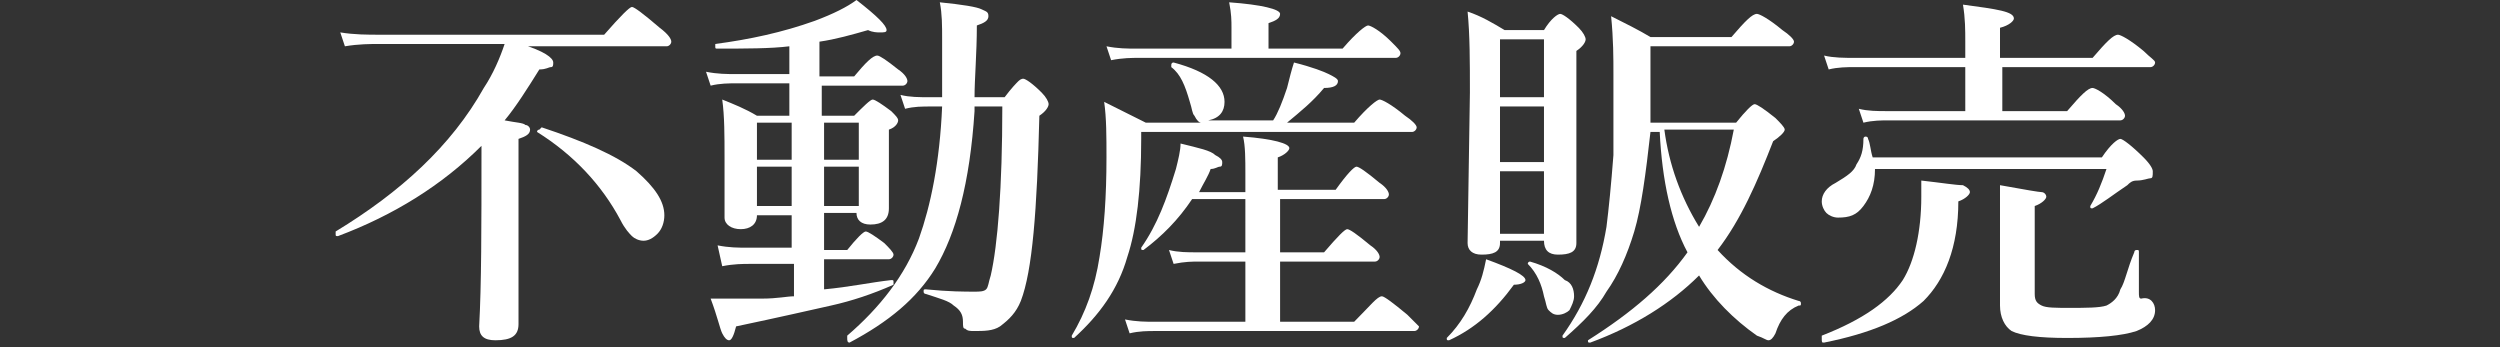 <?xml version="1.0" encoding="utf-8"?>
<!-- Generator: Adobe Illustrator 25.1.0, SVG Export Plug-In . SVG Version: 6.00 Build 0)  -->
<svg version="1.1"
	 id="レイヤー_1" xmlns:cc="http://creativecommons.org/ns#" xmlns:dc="http://purl.org/dc/elements/1.1/" xmlns:inkscape="http://www.inkscape.org/namespaces/inkscape" xmlns:rdf="http://www.w3.org/1999/02/22-rdf-syntax-ns#" xmlns:sodipodi="http://sodipodi.sourceforge.net/DTD/sodipodi-0.dtd" xmlns:svg="http://www.w3.org/2000/svg"
	 xmlns="http://www.w3.org/2000/svg" xmlns:xlink="http://www.w3.org/1999/xlink" x="0px" y="0px" viewBox="0 0 108 15"
	 style="enable-background:new 0 0 108 15;" xml:space="preserve">
<rect x="0" y="0" width="108" height="15" fill="#333333" stroke="none"/>
<style type="text/css">
	.st0{fill:#FFFFFF;}
</style>
<sodipodi:namedview  bordercolor="#666666" borderopacity="1" gridtolerance="10" guidetolerance="10" id="namedview25" inkscape:current-layer="レイヤー_1" inkscape:cx="67.421554" inkscape:cy="9.8157131" inkscape:pageopacity="0" inkscape:pageshadow="2" inkscape:window-height="480" inkscape:window-maximized="0" inkscape:window-width="722" inkscape:window-x="0" inkscape:window-y="0" inkscape:zoom="5.6990741" objecttolerance="10" pagecolor="#ffffff" showgrid="false">
	</sodipodi:namedview>
<g>
	<path class="st0" d="M22.5,1.9c1,0.3,1.4,0.6,1.4,0.8c0,0.1,0,0.2-0.1,0.2c-0.1,0-0.2,0.1-0.5,0.1c-0.5,0.8-1,1.6-1.5,2.2
		c0.5,0.1,0.8,0.1,0.9,0.2c0.1,0,0.2,0.1,0.2,0.2c0,0.2-0.2,0.3-0.5,0.4v1.3l0,6.7c0,0.5-0.3,0.7-1,0.7c-0.5,0-0.7-0.2-0.7-0.6
		c0.1-1.8,0.1-4.3,0.1-7.5V6.3c-1.7,1.7-3.8,3-6.2,3.9c0,0,0,0,0,0c-0.1,0-0.1,0-0.1-0.1c0,0,0,0,0-0.1c2.8-1.7,5-3.7,6.4-6.2
		c0.4-0.6,0.7-1.3,0.9-1.9h-5.4c-0.4,0-0.9,0-1.5,0.1l-0.2-0.6c0.6,0.1,1.2,0.1,1.7,0.1h9.7c0.7-0.8,1.1-1.2,1.2-1.2
		c0.1,0,0.5,0.3,1.2,0.9c0.4,0.3,0.5,0.5,0.5,0.6c0,0.1-0.1,0.2-0.2,0.2H22.5z M28.7,9.3c0,0.3-0.1,0.6-0.3,0.8
		c-0.2,0.2-0.4,0.3-0.6,0.3c-0.2,0-0.4-0.1-0.5-0.2c-0.1-0.1-0.3-0.3-0.5-0.7c-0.8-1.5-2-2.8-3.6-3.8c0,0,0,0,0,0c0,0,0-0.1,0.1-0.1
		c0,0,0.1-0.1,0.1-0.1c1.8,0.6,3.2,1.2,4.1,1.9C28.3,8.1,28.7,8.7,28.7,9.3z"/>
	<path class="st0" d="M35.6,9.3v1.5h1c0.4-0.5,0.7-0.8,0.8-0.8c0.1,0,0.4,0.2,0.8,0.5c0.2,0.2,0.4,0.4,0.4,0.5
		c0,0.1-0.1,0.2-0.2,0.2h-2.8v1.3c1.1-0.1,2-0.3,2.9-0.4c0.1,0,0.1,0,0.1,0.1c0,0,0,0.1,0,0.1c-0.9,0.4-1.8,0.7-2.7,0.9
		c-0.9,0.2-2.2,0.5-4.1,0.9c-0.1,0.4-0.2,0.6-0.3,0.6c-0.1,0-0.2-0.1-0.3-0.3c-0.1-0.2-0.2-0.7-0.5-1.5c0.2,0,0.5,0,0.8,0
		c0.4,0,0.9,0,1.4,0c0.7,0,1.1-0.1,1.4-0.1v-1.4h-1.9c-0.3,0-0.7,0-1.2,0.1L31,10.6c0.5,0.1,0.9,0.1,1.3,0.1h1.9V9.3h-1.5
		c0,0.4-0.3,0.6-0.7,0.6c-0.4,0-0.7-0.2-0.7-0.5l0-2.6c0-0.9,0-1.8-0.1-2.5c0.5,0.2,1,0.4,1.5,0.7h1.4V3.6h-2.3
		c-0.3,0-0.7,0-1.1,0.1l-0.2-0.6c0.5,0.1,0.9,0.1,1.3,0.1h2.3V2c-0.8,0.1-1.9,0.1-3.1,0.1c-0.1,0-0.1,0-0.1-0.1c0,0,0-0.1,0-0.1
		c1.5-0.2,2.9-0.5,4.3-1c0.8-0.3,1.4-0.6,1.8-0.9c0.9,0.7,1.3,1.1,1.3,1.3c0,0.1-0.1,0.1-0.3,0.1c-0.1,0-0.3,0-0.5-0.1
		c-0.7,0.2-1.4,0.4-2.1,0.5v1.5h1.5c0.5-0.6,0.8-0.9,1-0.9c0.1,0,0.4,0.2,0.9,0.6c0.3,0.2,0.4,0.4,0.4,0.5c0,0.1-0.1,0.2-0.2,0.2
		h-3.5v1.3h1.4c0.4-0.4,0.7-0.7,0.8-0.7s0.4,0.2,0.8,0.5c0.2,0.2,0.3,0.3,0.3,0.4c0,0.1-0.1,0.3-0.4,0.4v3.4c0,0.5-0.3,0.7-0.8,0.7
		c-0.4,0-0.6-0.2-0.6-0.5H35.6z M32.7,6.9h1.5V5.3h-1.5V6.9z M32.7,8.9h1.5V7.2h-1.5V8.9z M35.6,6.9h1.5V5.3h-1.5V6.9z M35.6,8.9
		h1.5V7.2h-1.5V8.9z M42.1,4.8c-0.2,3.1-0.8,5.3-1.7,6.8c-0.8,1.3-2,2.3-3.7,3.2c0,0,0,0,0,0c-0.1,0-0.1-0.1-0.1-0.2c0,0,0,0,0-0.1
		c1.4-1.2,2.5-2.6,3.1-4.2c0.5-1.4,0.9-3.3,1-5.7h-0.4c-0.5,0-0.8,0-1.2,0.1l-0.2-0.6c0.4,0.1,0.8,0.1,1.3,0.1h0.5
		c0-0.8,0-1.6,0-2.5c0-0.6,0-1.1-0.1-1.6c1,0.1,1.6,0.2,1.8,0.3c0.2,0.1,0.3,0.1,0.3,0.3c0,0.2-0.2,0.3-0.5,0.4
		c0,1.2-0.1,2.3-0.1,3.1h1.3c0.3-0.4,0.5-0.6,0.6-0.7c0.1-0.1,0.2-0.1,0.2-0.1c0.1,0,0.4,0.2,0.8,0.6c0.2,0.2,0.3,0.4,0.3,0.5
		c0,0.1-0.1,0.3-0.4,0.5c-0.1,4.1-0.3,6.7-0.8,8c-0.2,0.5-0.5,0.8-0.9,1.1c-0.3,0.2-0.7,0.2-1.1,0.2c-0.2,0-0.3,0-0.4-0.1
		c-0.1,0-0.1-0.1-0.1-0.3c0-0.3-0.1-0.5-0.4-0.7c-0.2-0.2-0.6-0.3-1.2-0.5c0,0-0.1,0-0.1-0.1c0-0.1,0-0.1,0.1-0.1
		c1,0.1,1.7,0.1,2.1,0.1c0.2,0,0.4,0,0.5-0.1c0.1-0.1,0.1-0.3,0.2-0.6c0.3-1.3,0.5-3.8,0.5-7.3H42.1z"/>
	<path class="st0" d="M52.2,5.2H55c0.2-0.3,0.4-0.8,0.6-1.4c0.1-0.4,0.2-0.8,0.3-1.1c0.8,0.2,1.3,0.4,1.5,0.5
		c0.2,0.1,0.4,0.2,0.4,0.3c0,0.2-0.2,0.3-0.6,0.3c-0.5,0.6-1,1-1.6,1.5h2.9c0.6-0.7,1-1,1.1-1c0.1,0,0.5,0.2,1.1,0.7
		c0.3,0.2,0.5,0.4,0.5,0.5c0,0.1-0.1,0.2-0.2,0.2H49.3V6c0,2.2-0.2,3.9-0.6,5.1c-0.4,1.4-1.2,2.5-2.3,3.5c0,0,0,0,0,0
		c-0.1,0-0.1,0-0.1-0.1c0,0,0,0,0,0c0.6-1,1-2.1,1.2-3.4c0.2-1.2,0.3-2.6,0.3-4.3c0-0.9,0-1.7-0.1-2.4c0.6,0.3,1.2,0.6,1.8,0.9h2.4
		c-0.1,0-0.2-0.1-0.3-0.3c-0.1-0.1-0.1-0.3-0.2-0.6c-0.2-0.7-0.4-1.2-0.8-1.5c0,0,0,0,0-0.1c0,0,0-0.1,0.1-0.1c0,0,0,0,0,0
		c1.5,0.4,2.2,1,2.2,1.7C52.9,4.8,52.7,5.1,52.2,5.2z M53.2,2.2v-1c0-0.3,0-0.6-0.1-1.1c1.4,0.1,2.2,0.3,2.2,0.5
		c0,0.2-0.2,0.3-0.5,0.4v1.1H58c0.6-0.7,1-1,1.1-1c0.1,0,0.5,0.2,1,0.7c0.3,0.3,0.4,0.4,0.4,0.5c0,0.1-0.1,0.2-0.2,0.2H49.2
		c-0.3,0-0.7,0-1.2,0.1L47.8,2c0.5,0.1,0.9,0.1,1.3,0.1H53.2z M55.3,8.6v2.3h1.9c0.6-0.7,0.9-1,1-1c0.1,0,0.4,0.2,1,0.7
		c0.3,0.2,0.4,0.4,0.4,0.5c0,0.1-0.1,0.2-0.2,0.2h-4.1v2.6h3.2c0.7-0.7,1-1.1,1.2-1.1c0.1,0,0.5,0.3,1.1,0.8
		c0.3,0.3,0.5,0.5,0.5,0.5c0,0.1-0.1,0.2-0.2,0.2H49.9c-0.3,0-0.7,0-1.1,0.1l-0.2-0.6c0.5,0.1,0.9,0.1,1.3,0.1h3.9v-2.6h-2
		c-0.3,0-0.6,0-1.1,0.1l-0.2-0.6c0.4,0.1,0.8,0.1,1.2,0.1h2.1V8.6h-2.3c-0.6,0.9-1.3,1.6-2.1,2.2c0,0,0,0,0,0c-0.1,0-0.1,0-0.1-0.1
		c0,0,0,0,0,0c0.7-1,1.1-2.1,1.5-3.4c0.1-0.4,0.2-0.8,0.2-1.1c0.8,0.2,1.3,0.3,1.5,0.5c0.2,0.1,0.3,0.2,0.3,0.3s0,0.2-0.1,0.2
		c-0.1,0-0.2,0.1-0.4,0.1c-0.1,0.3-0.3,0.6-0.5,1h2V7.5c0-0.6,0-1.2-0.1-1.6c1.3,0.1,2,0.3,2,0.5c0,0.1-0.2,0.3-0.5,0.4v1.4h2.5
		c0.5-0.7,0.8-1,0.9-1c0.1,0,0.4,0.2,1,0.7c0.3,0.2,0.4,0.4,0.4,0.5c0,0.1-0.1,0.2-0.2,0.2H55.3z"/>
	<path class="st0" d="M65.9,12.1c0,0.1-0.2,0.2-0.5,0.2c-0.8,1.1-1.7,1.9-2.8,2.4c0,0,0,0,0,0c-0.1,0-0.1,0-0.1-0.1c0,0,0,0,0,0
		c0.6-0.6,1-1.3,1.3-2.1c0.2-0.4,0.3-0.8,0.4-1.3C65.3,11.6,65.9,11.9,65.9,12.1z M66.7,10.4h-1.9v0.1c0,0.4-0.3,0.5-0.8,0.5
		c-0.4,0-0.6-0.2-0.6-0.5l0.1-6.5c0-1.3,0-2.5-0.1-3.5c0.6,0.2,1.1,0.5,1.6,0.8h1.7c0.3-0.5,0.6-0.7,0.7-0.7c0.1,0,0.4,0.2,0.8,0.6
		c0.2,0.2,0.3,0.4,0.3,0.5c0,0.1-0.1,0.3-0.4,0.5v1.4l0,6.9c0,0.4-0.3,0.5-0.8,0.5C66.9,11,66.7,10.8,66.7,10.4L66.7,10.4z
		 M66.7,4.2V1.7h-1.9v2.5H66.7z M66.7,7V4.6h-1.9V7H66.7z M66.7,10.1V7.4h-1.9v2.7H66.7z M68,12.8c0,0.2-0.1,0.4-0.2,0.6
		c-0.1,0.1-0.3,0.2-0.5,0.2c-0.2,0-0.3-0.1-0.4-0.2c-0.1-0.1-0.1-0.3-0.2-0.6c-0.1-0.5-0.3-1-0.7-1.4c0,0,0,0,0,0c0,0,0-0.1,0.1-0.1
		c0,0,0,0,0,0c0.7,0.2,1.2,0.5,1.5,0.8C67.9,12.2,68,12.5,68,12.8z M74.2,10.8c1,1.1,2.2,1.8,3.5,2.2c0,0,0.1,0,0.1,0.1
		c0,0.1,0,0.1-0.1,0.1c-0.5,0.2-0.8,0.6-1,1.2c-0.1,0.2-0.2,0.3-0.3,0.3c-0.1,0-0.2-0.1-0.5-0.2c-1-0.7-1.9-1.6-2.5-2.6
		c-1.2,1.2-2.8,2.2-4.7,2.9c0,0,0,0,0,0c-0.1,0-0.1,0-0.1-0.1c0,0,0,0,0,0c1.9-1.2,3.3-2.4,4.3-3.8c-0.7-1.3-1.1-3.1-1.2-5.2h-0.4
		C71.1,7.5,70.9,9,70.6,10c-0.3,1-0.7,1.9-1.2,2.6c-0.4,0.7-1,1.3-1.8,2c0,0,0,0,0,0c-0.1,0-0.1,0-0.1-0.1c0,0,0,0,0,0
		c1-1.4,1.6-2.9,1.9-4.7C69.5,9,69.6,8,69.7,6.7c0-0.6,0-1.8,0-3.5c0-0.7,0-1.5-0.1-2.5c0.6,0.3,1.2,0.6,1.7,0.9h3.5
		c0.6-0.7,0.9-1,1.1-1c0.1,0,0.5,0.2,1.1,0.7c0.3,0.2,0.5,0.4,0.5,0.5c0,0.1-0.1,0.2-0.2,0.2h-6v0.6c0,1.3,0,2.2,0,2.7h3.7
		c0.4-0.5,0.7-0.8,0.8-0.8c0.1,0,0.4,0.2,0.9,0.6c0.2,0.2,0.4,0.4,0.4,0.5c0,0.1-0.2,0.3-0.5,0.5C75.9,7.9,75.2,9.5,74.2,10.8z
		 M73.4,9.8c0.7-1.2,1.2-2.6,1.5-4.2h-3C72.1,7.1,72.6,8.5,73.4,9.8z"/>
	<path class="st0" d="M80.9,6.8h9.9C91.2,6.2,91.5,6,91.6,6s0.5,0.3,1,0.8c0.3,0.3,0.4,0.5,0.4,0.6c0,0.2,0,0.3-0.1,0.3
		c-0.1,0-0.3,0.1-0.6,0.1c-0.2,0-0.3,0.1-0.4,0.2c-0.6,0.4-1.1,0.8-1.5,1c0,0,0,0,0,0c-0.1,0-0.1,0-0.1-0.1c0,0,0,0,0,0
		c0.3-0.5,0.5-1,0.7-1.6h-10c0,0.7-0.2,1.2-0.5,1.6c-0.3,0.4-0.6,0.5-1.1,0.5c-0.2,0-0.4-0.1-0.5-0.2c-0.1-0.1-0.2-0.3-0.2-0.5
		c0-0.3,0.2-0.6,0.6-0.8c0.5-0.3,0.8-0.5,0.9-0.8c0.2-0.3,0.3-0.6,0.3-1.1c0,0,0-0.1,0.1-0.1c0,0,0.1,0,0.1,0.1
		C80.8,6.2,80.8,6.5,80.9,6.8z M85.1,8.3c0,0.1-0.2,0.3-0.5,0.4c0,2-0.6,3.4-1.5,4.3c-0.9,0.8-2.3,1.4-4.3,1.8c-0.1,0-0.1,0-0.1-0.2
		c0,0,0-0.1,0-0.1c1.8-0.7,2.9-1.5,3.5-2.4c0.5-0.8,0.8-2.1,0.8-3.6c0-0.2,0-0.5,0-0.7C83.9,7.9,84.5,8,84.8,8
		C85,8.1,85.1,8.2,85.1,8.3z M86.5,2.9v1.9h2.8c0.6-0.7,0.9-1,1.1-1c0.1,0,0.5,0.2,1,0.7c0.3,0.2,0.4,0.4,0.4,0.5
		c0,0.1-0.1,0.2-0.2,0.2h-10c-0.3,0-0.7,0-1.1,0.1l-0.2-0.6c0.4,0.1,0.8,0.1,1.2,0.1h3.4V2.9h-4.8c-0.3,0-0.7,0-1.1,0.1l-0.2-0.6
		c0.4,0.1,0.9,0.1,1.3,0.1h4.8V1.8c0-0.5,0-1-0.1-1.6C86.3,0.4,87,0.5,87,0.8c0,0.1-0.2,0.3-0.6,0.4v1.3h4c0.6-0.7,0.9-1,1.1-1
		c0.1,0,0.5,0.2,1.1,0.7c0.3,0.3,0.5,0.4,0.5,0.5c0,0.1-0.1,0.2-0.2,0.2H86.5z M93.1,13.4c0,0.4-0.3,0.7-0.8,0.9
		c-0.6,0.2-1.6,0.3-3,0.3c-1.2,0-2-0.1-2.4-0.3c-0.3-0.2-0.5-0.6-0.5-1.1v-2.6c0-0.9,0-1.7,0-2.6c1.1,0.2,1.7,0.3,1.8,0.3
		c0.1,0,0.2,0.1,0.2,0.2c0,0.1-0.2,0.3-0.5,0.4v3.8c0,0.3,0.1,0.4,0.3,0.5c0.2,0.1,0.6,0.1,1.2,0.1c0.7,0,1.3,0,1.6-0.1
		c0.2-0.1,0.5-0.3,0.6-0.7c0.2-0.3,0.3-0.9,0.6-1.6c0,0,0-0.1,0.1-0.1c0.1,0,0.1,0,0.1,0.1l0,1.7c0,0.2,0,0.3,0.1,0.3
		C92.9,12.8,93.1,13.1,93.1,13.4z"/>
</g>
</svg>
